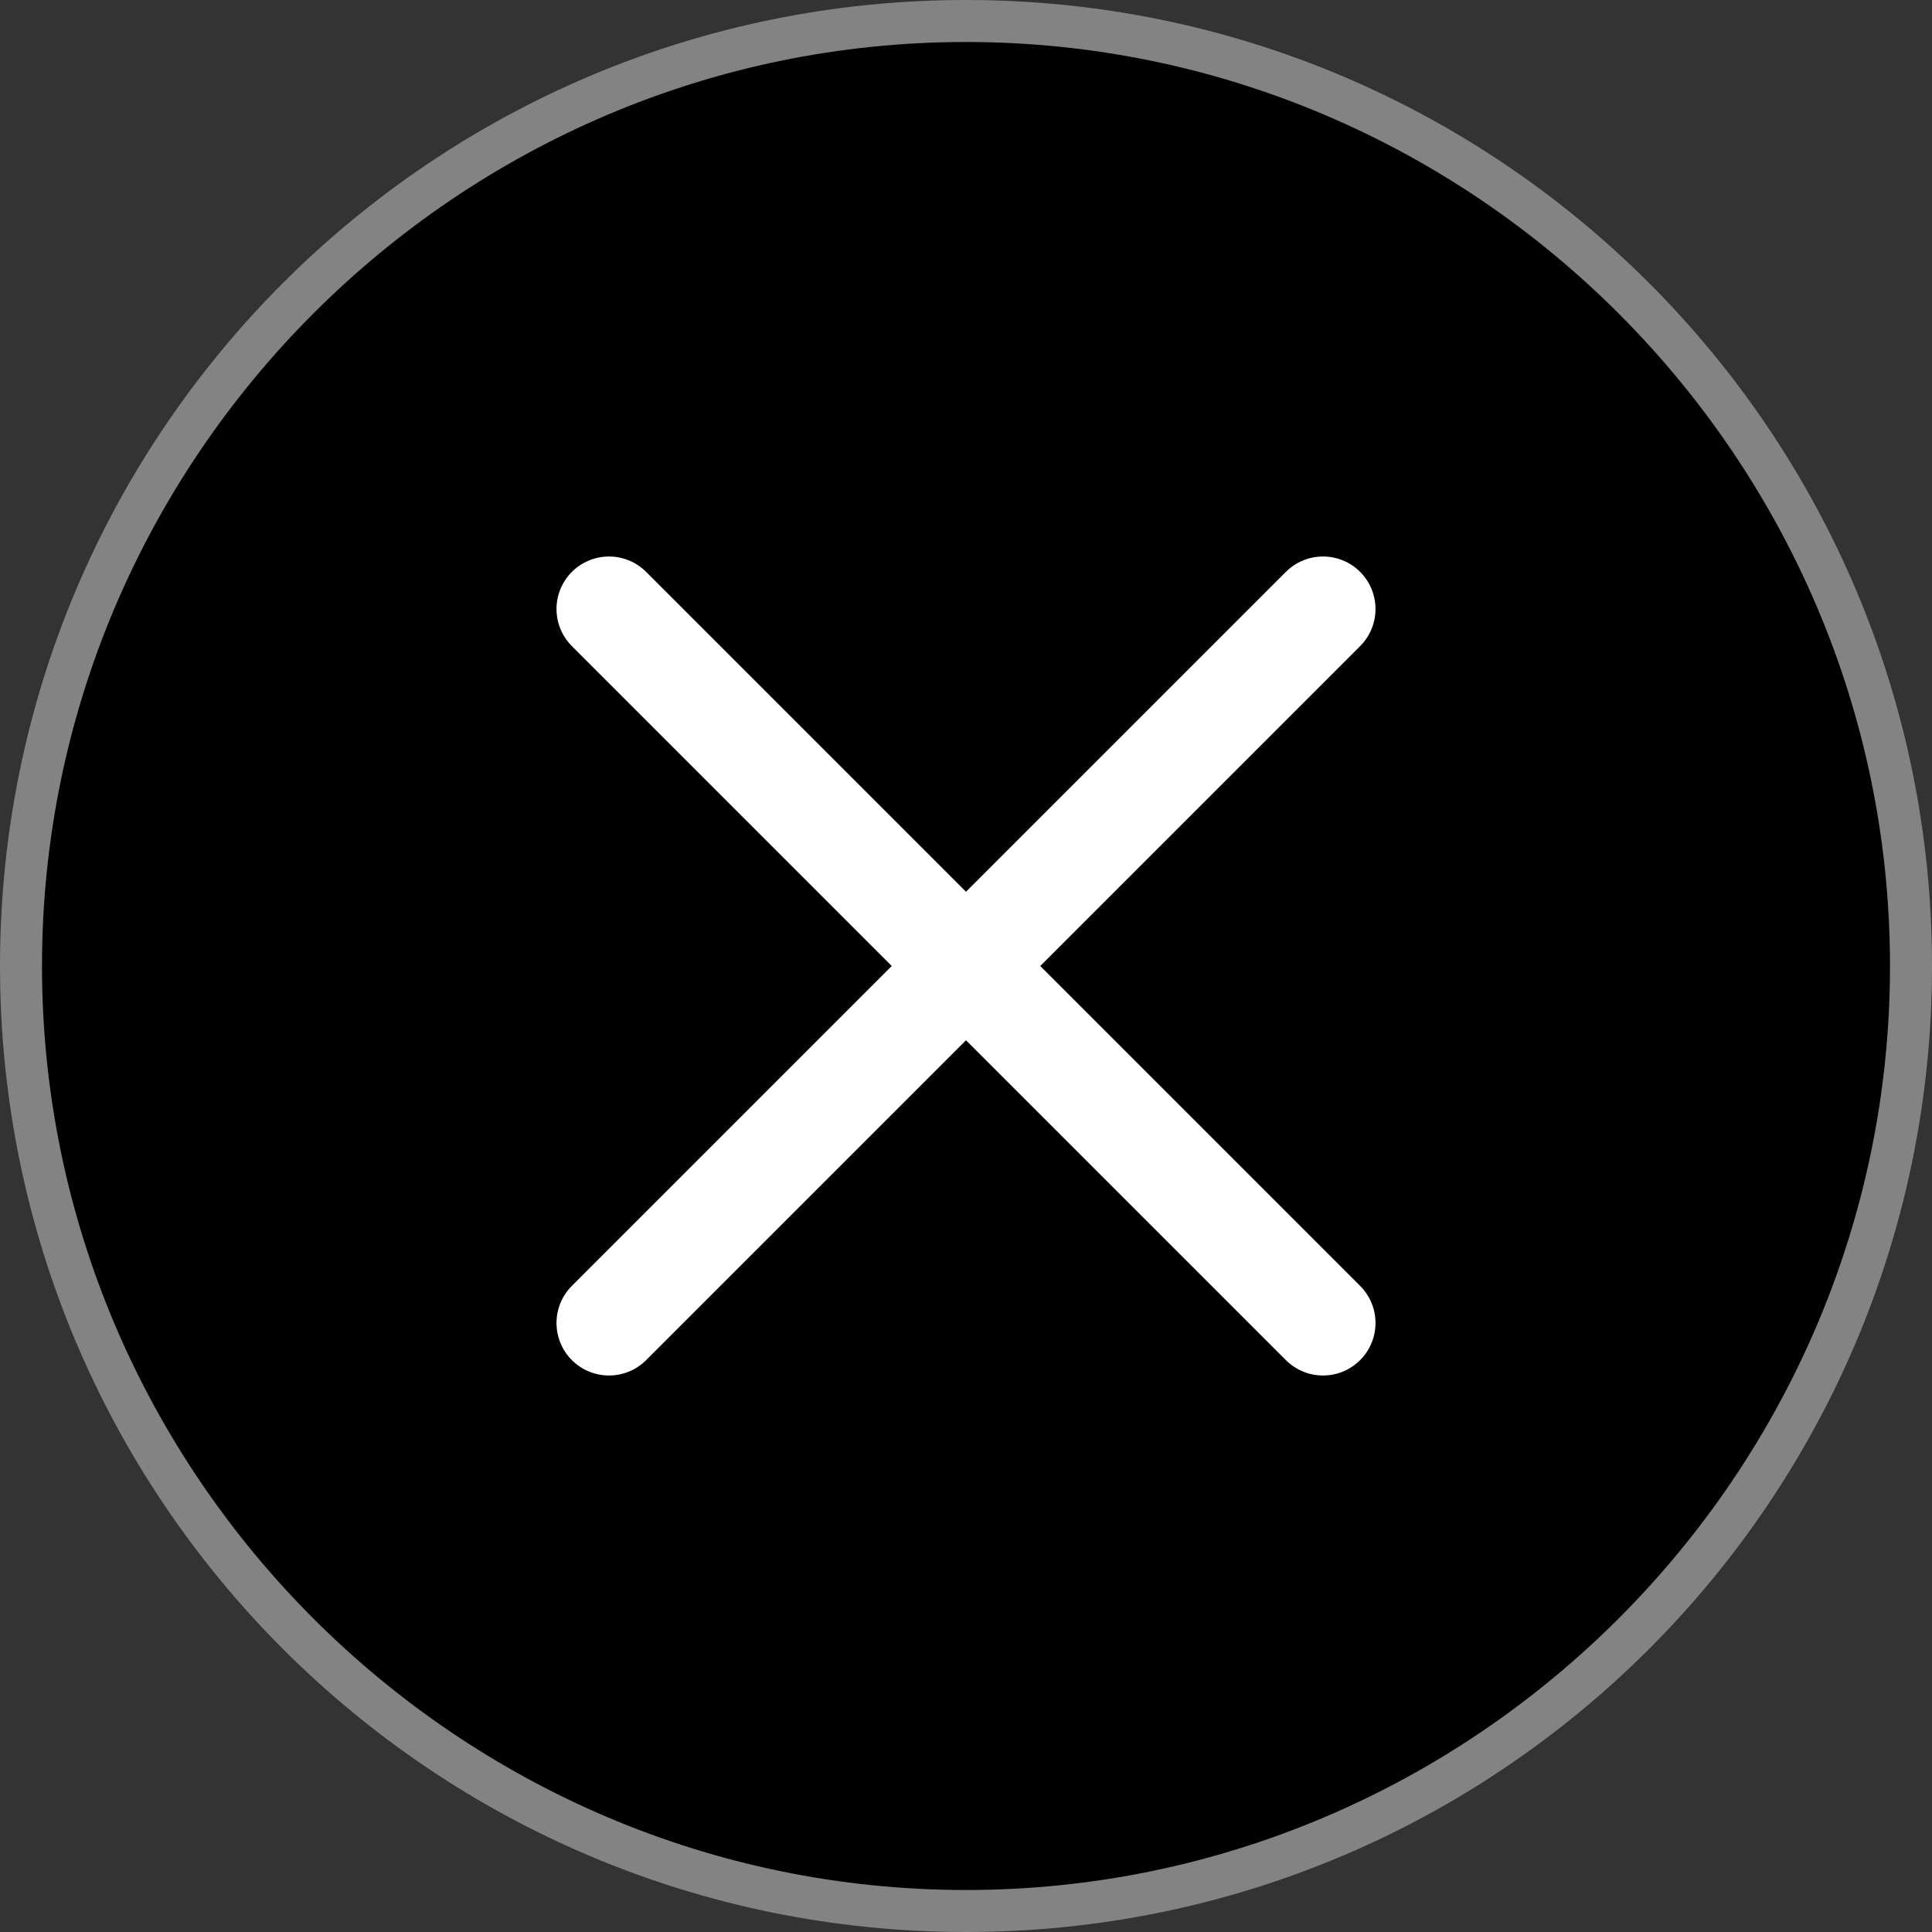 <?xml version="1.0" encoding="utf-8"?>
<!-- Generator: Adobe Illustrator 24.0.2, SVG Export Plug-In . SVG Version: 6.00 Build 0)  -->
<svg version="1.1" id="레이어_1" xmlns="http://www.w3.org/2000/svg" xmlns:xlink="http://www.w3.org/1999/xlink" x="0px"
	 y="0px" viewBox="0 0 46 46" style="enable-background:new 0 0 46 46;" xml:space="preserve">
<rect x="0" y="0" width="46" height="46" fill="#333333" stroke="none"/>
<style type="text/css">
	.st0{fill:#838383;}
	.st1{fill:none;stroke:#FFFFFF;stroke-width:2.5;stroke-linecap:round;stroke-linejoin:round;stroke-miterlimit:10;}
</style>
<g>
	<circle cx="23" cy="23" r="22.5"/>
	<path class="st0" d="M23,1c12.1,0,22,9.9,22,22s-9.9,22-22,22S1,35.1,1,23S10.9,1,23,1 M23,0C10.3,0,0,10.3,0,23s10.3,23,23,23
		s23-10.3,23-23S35.7,0,23,0L23,0z"/>
</g>
<g>
	<line class="st1" x1="31.5" y1="14.5" x2="14.5" y2="31.5"/>
	<line class="st1" x1="14.5" y1="14.5" x2="31.5" y2="31.5"/>
</g>
</svg>
